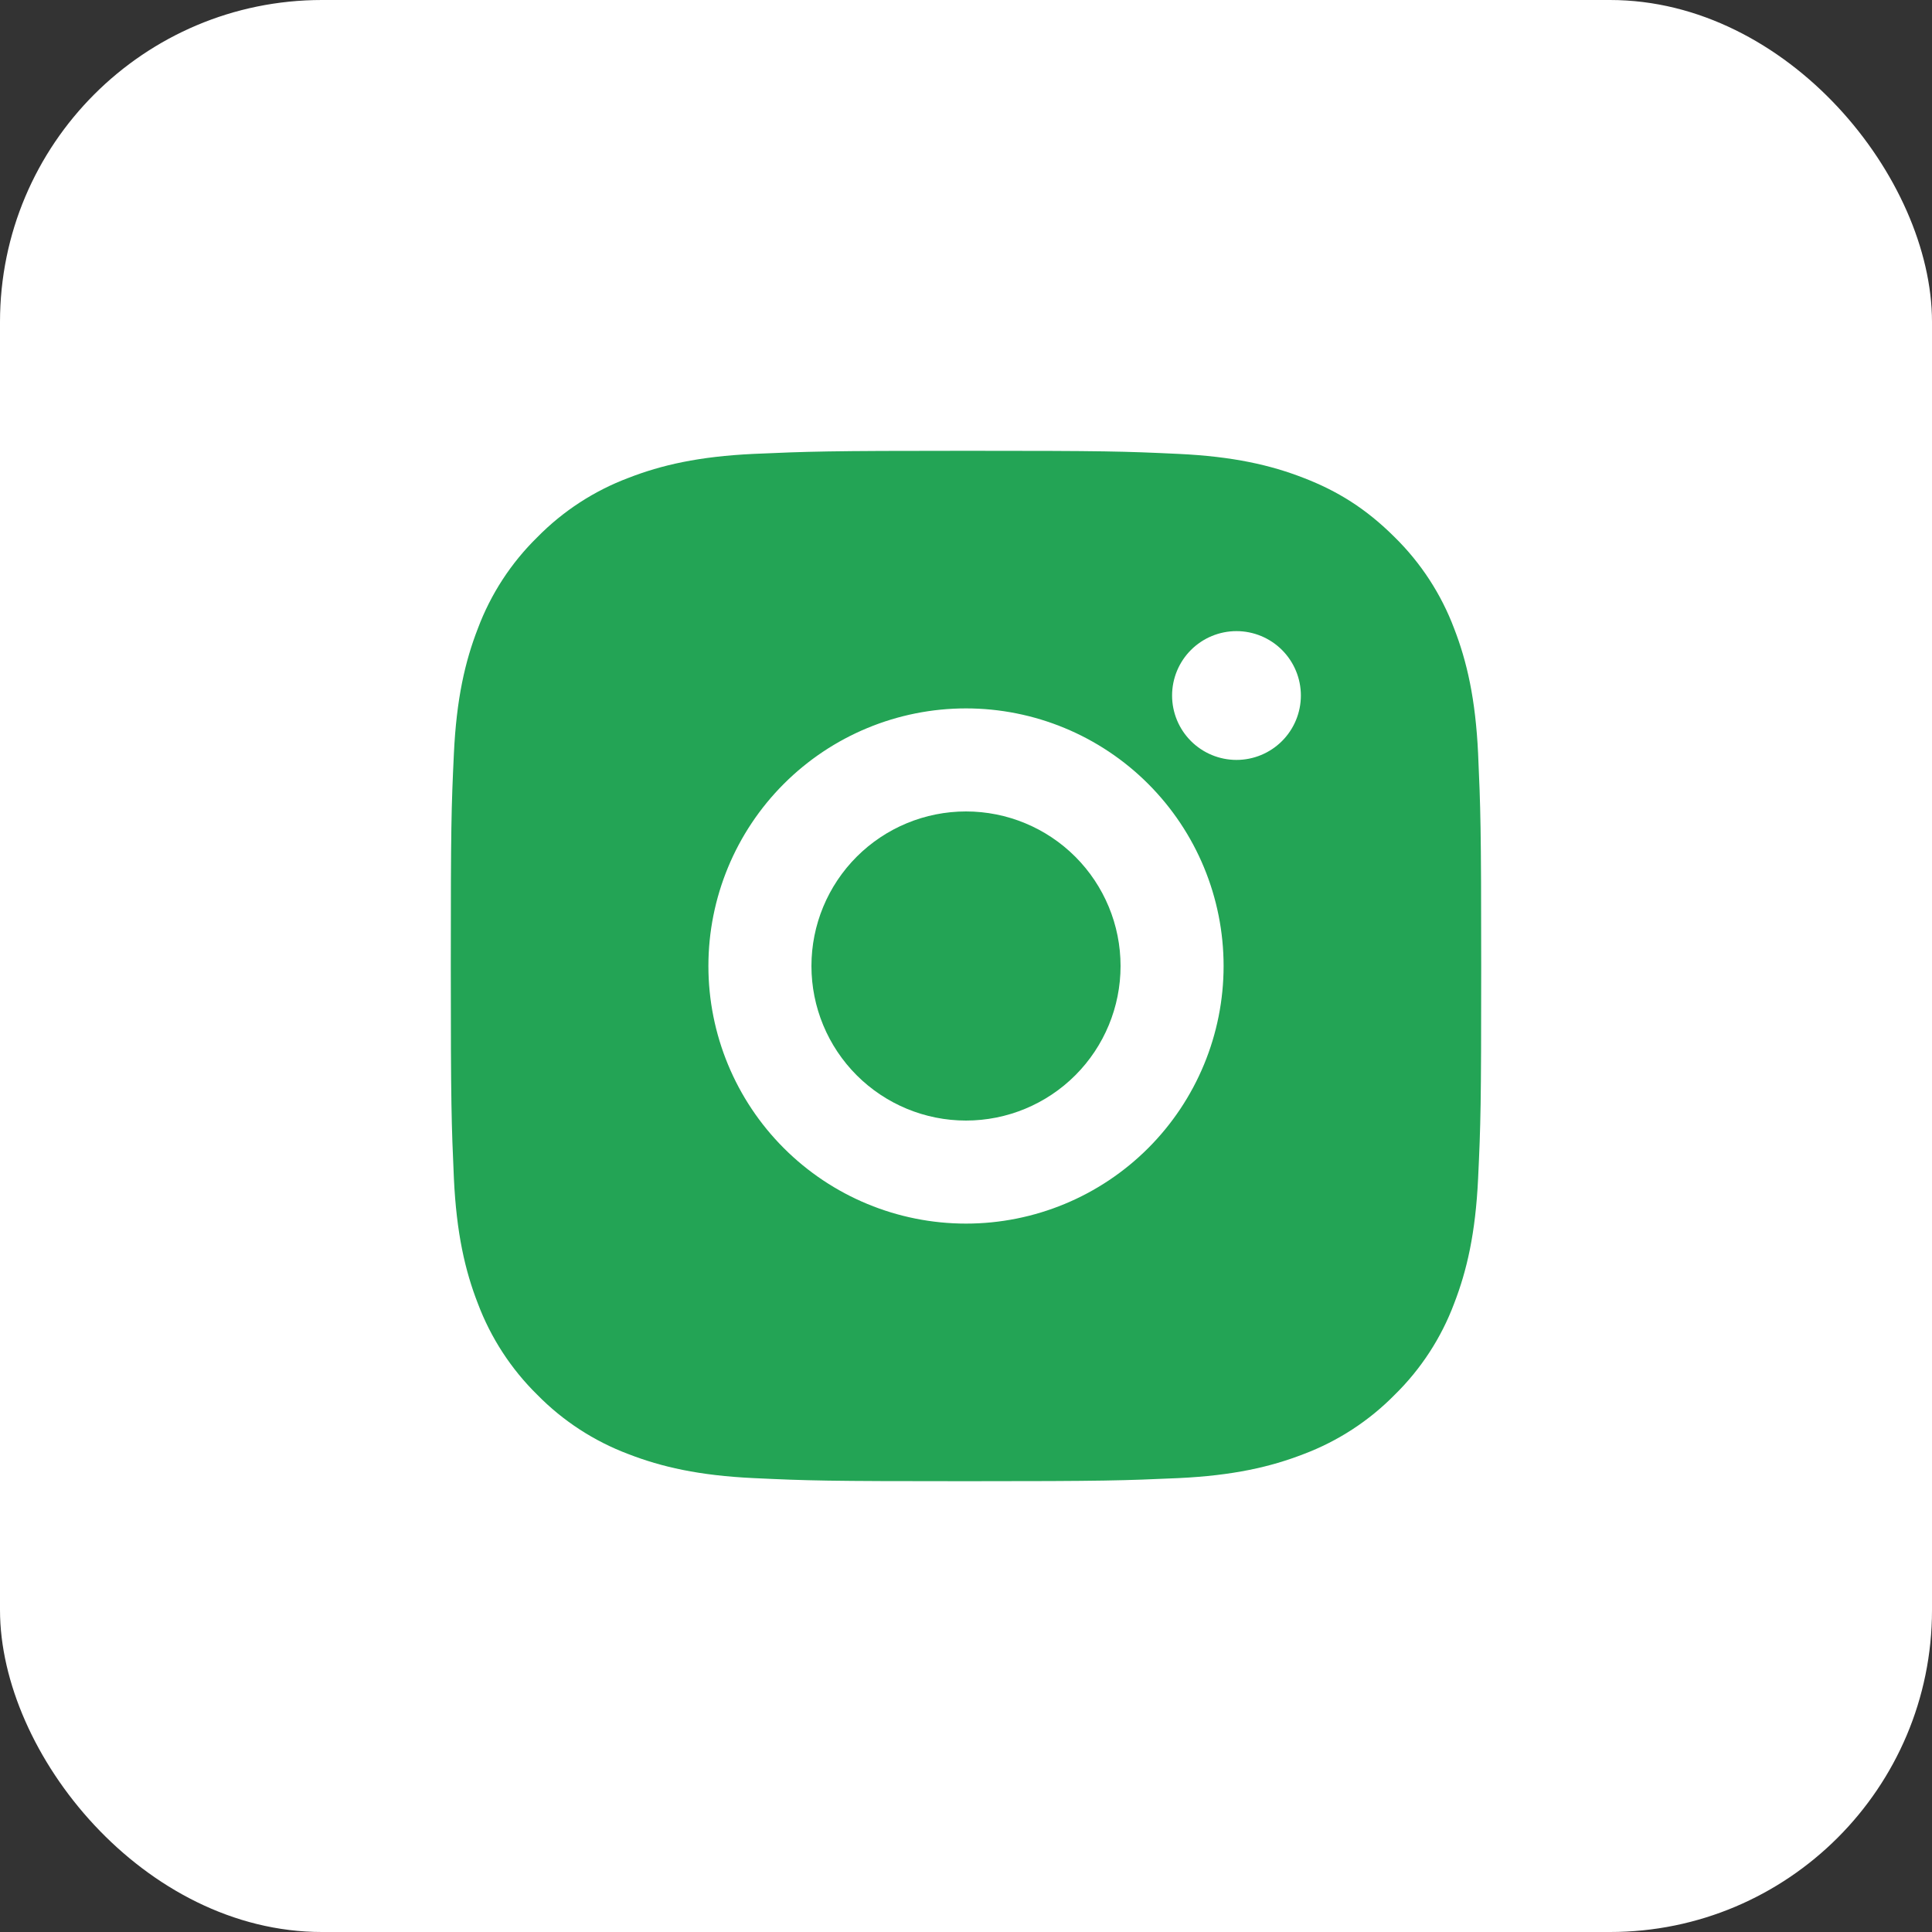 <svg width="60" height="60" viewBox="0 0 60 60" fill="none" xmlns="http://www.w3.org/2000/svg">
<rect x="0" y="0" width="60" height="60" fill="#333333" stroke="none"/>
<rect width="60" height="60" rx="10" fill="white"/>
<path d="M30 14C34.347 14 34.89 14.016 36.595 14.096C38.299 14.176 39.459 14.443 40.48 14.84C41.536 15.246 42.426 15.797 43.315 16.685C44.129 17.485 44.758 18.452 45.16 19.52C45.555 20.539 45.824 21.701 45.904 23.405C45.979 25.11 46 25.653 46 30C46 34.347 45.984 34.89 45.904 36.595C45.824 38.299 45.555 39.459 45.16 40.48C44.76 41.548 44.13 42.516 43.315 43.315C42.515 44.129 41.548 44.758 40.48 45.16C39.461 45.555 38.299 45.824 36.595 45.904C34.89 45.979 34.347 46 30 46C25.653 46 25.11 45.984 23.405 45.904C21.701 45.824 20.541 45.555 19.52 45.16C18.452 44.759 17.484 44.13 16.685 43.315C15.871 42.516 15.242 41.548 14.84 40.48C14.443 39.461 14.176 38.299 14.096 36.595C14.021 34.89 14 34.347 14 30C14 25.653 14.016 25.11 14.096 23.405C14.176 21.699 14.443 20.541 14.84 19.52C15.24 18.451 15.87 17.484 16.685 16.685C17.484 15.871 18.452 15.241 19.52 14.84C20.541 14.443 21.699 14.176 23.405 14.096C25.11 14.021 25.653 14 30 14ZM30 22C27.878 22 25.843 22.843 24.343 24.343C22.843 25.843 22 27.878 22 30C22 32.122 22.843 34.157 24.343 35.657C25.843 37.157 27.878 38 30 38C32.122 38 34.157 37.157 35.657 35.657C37.157 34.157 38 32.122 38 30C38 27.878 37.157 25.843 35.657 24.343C34.157 22.843 32.122 22 30 22ZM40.4 21.6C40.4 21.07 40.189 20.561 39.814 20.186C39.439 19.811 38.93 19.6 38.4 19.6C37.87 19.6 37.361 19.811 36.986 20.186C36.611 20.561 36.4 21.07 36.4 21.6C36.4 22.13 36.611 22.639 36.986 23.014C37.361 23.389 37.87 23.6 38.4 23.6C38.93 23.6 39.439 23.389 39.814 23.014C40.189 22.639 40.4 22.13 40.4 21.6ZM30 25.2C31.273 25.2 32.494 25.706 33.394 26.606C34.294 27.506 34.8 28.727 34.8 30C34.8 31.273 34.294 32.494 33.394 33.394C32.494 34.294 31.273 34.8 30 34.8C28.727 34.8 27.506 34.294 26.606 33.394C25.706 32.494 25.2 31.273 25.2 30C25.2 28.727 25.706 27.506 26.606 26.606C27.506 25.706 28.727 25.2 30 25.2Z" fill="#23A455"/>
</svg>
